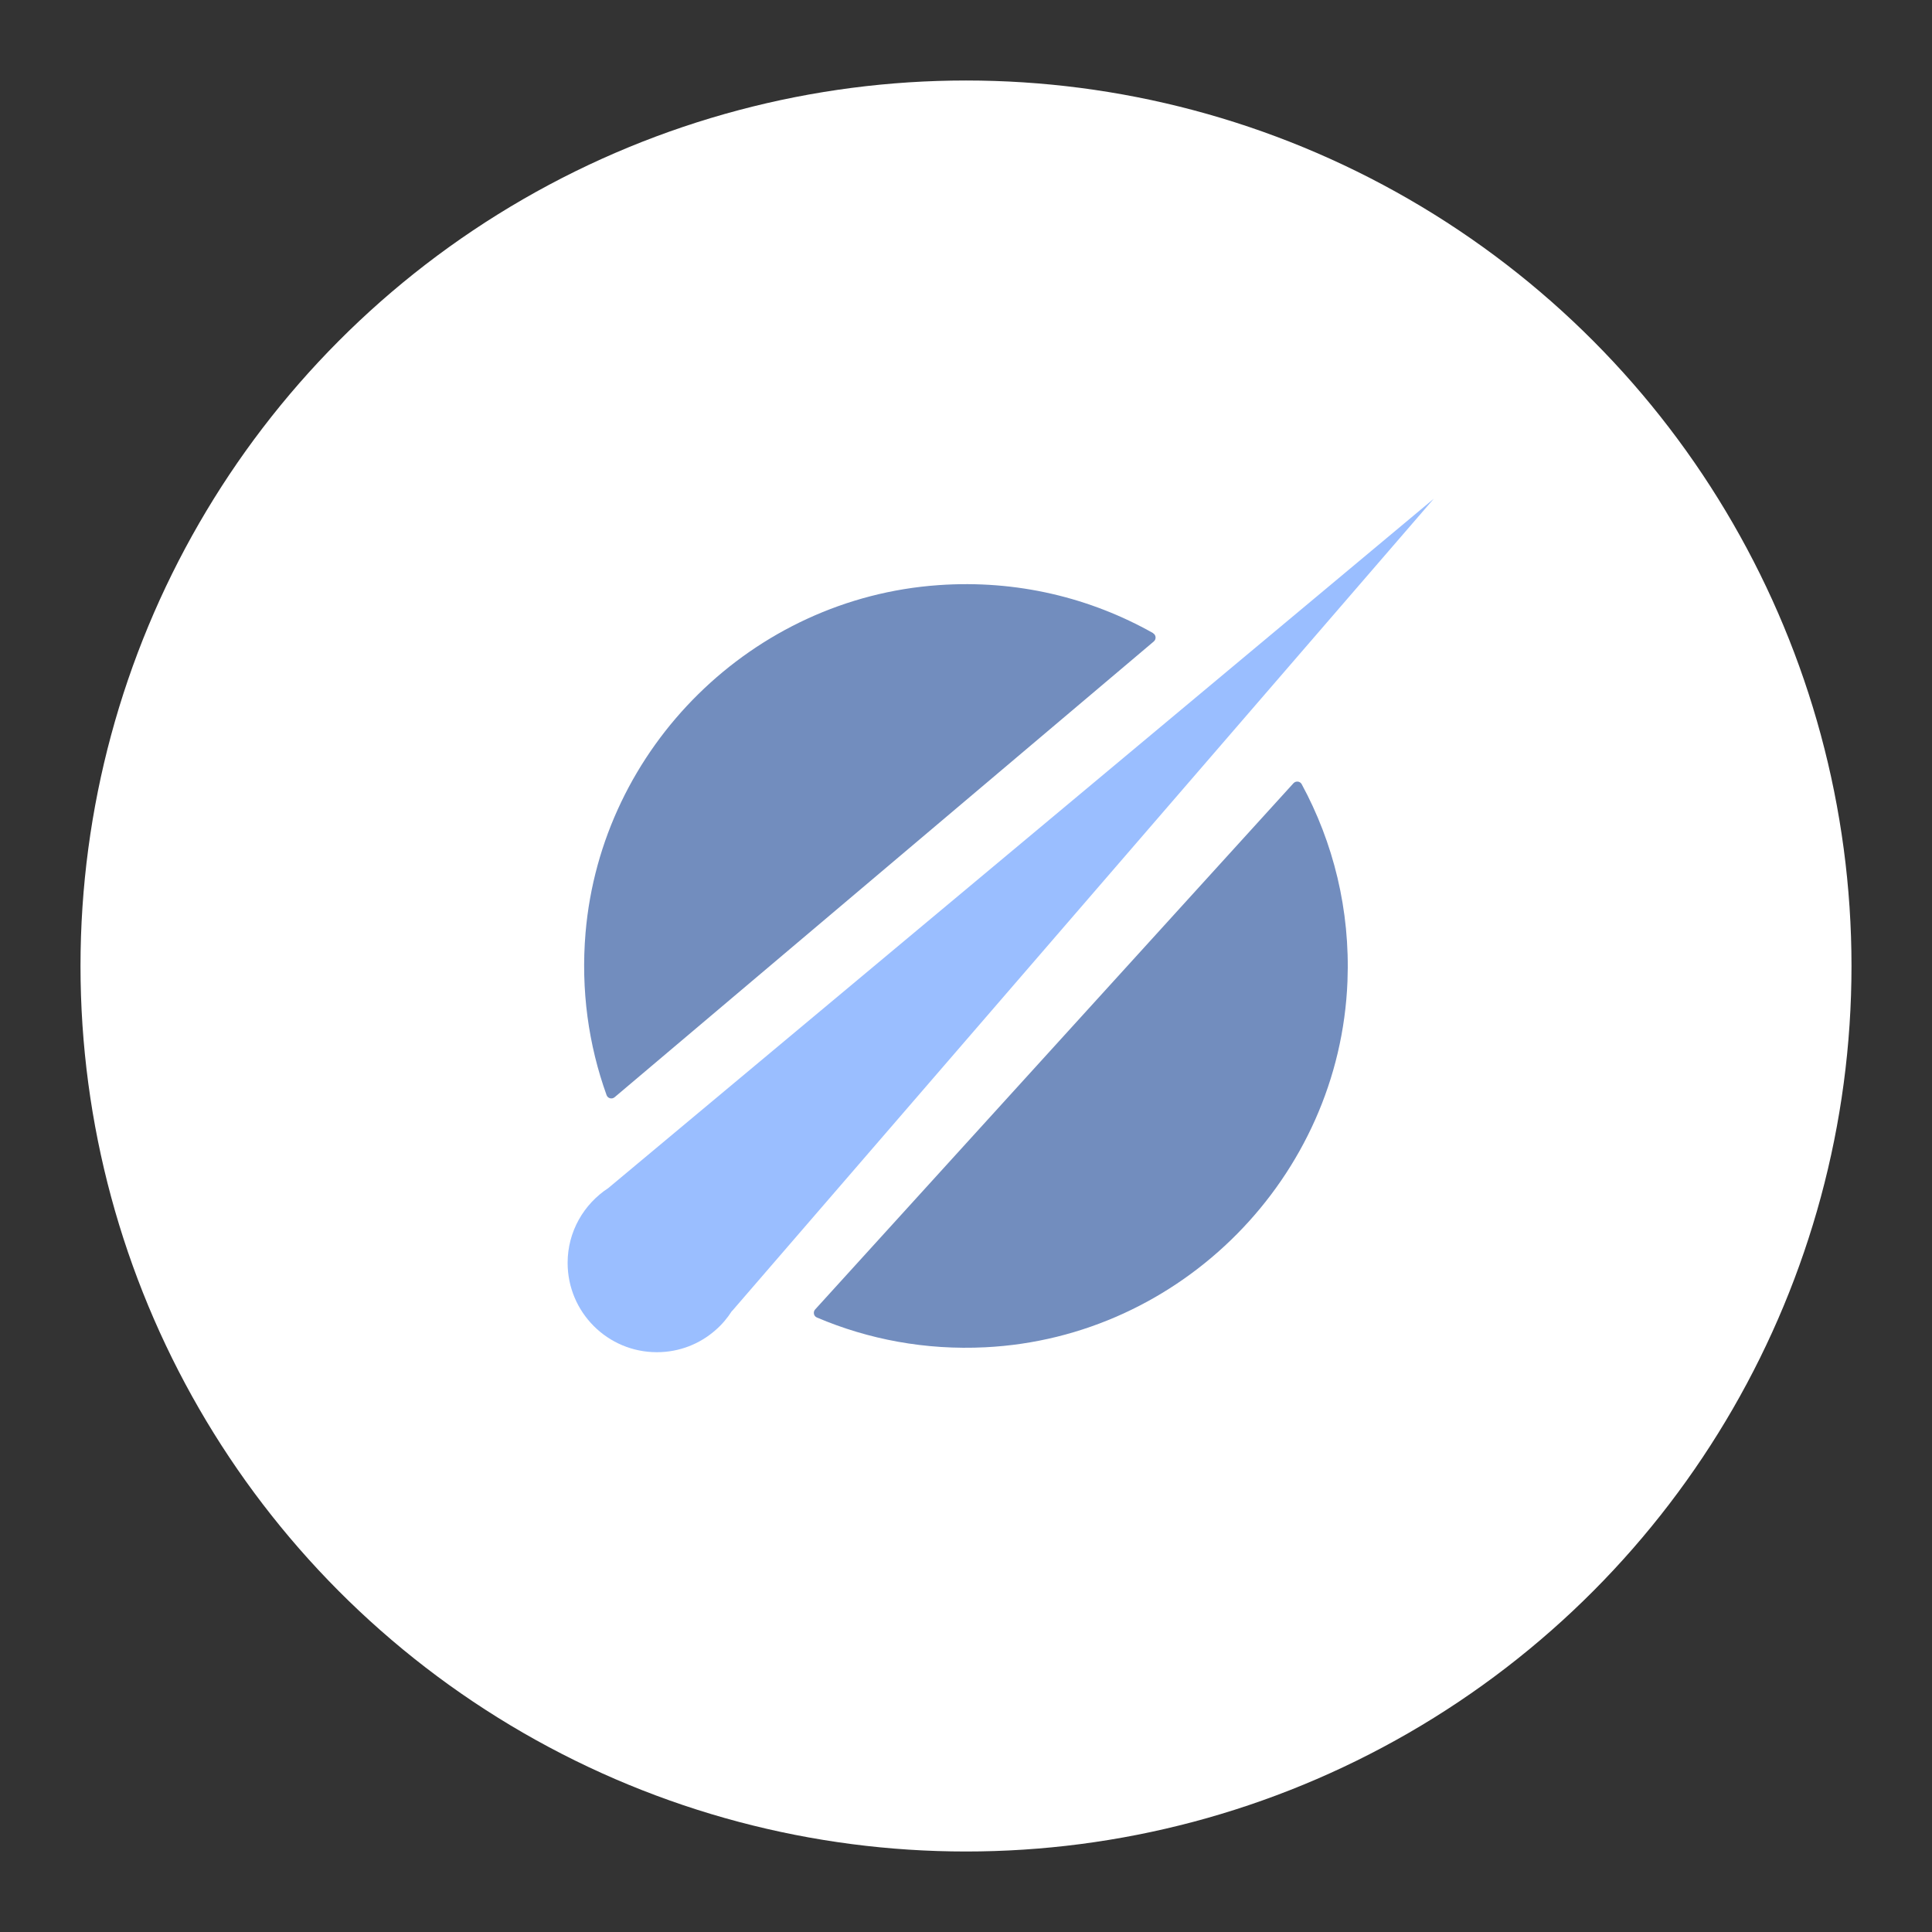 <?xml version="1.0" encoding="UTF-8"?><svg id="a" xmlns="http://www.w3.org/2000/svg" width="192" height="192" viewBox="0 0 192 192"><rect x="0" y="0" width="192" height="192" fill="#333333" stroke="none"/><g id="b"><g id="c"><circle cx="96" cy="96" r="88" style="fill:#fff;"/><path d="m81.2,130.94c5.1,2.17,10.77,3.25,16.73,2.95,19.45-.97,35.22-16.91,35.98-36.37.28-7.11-1.41-13.8-4.55-19.59-.16-.3-.58-.35-.82-.09l-47.53,52.29c-.23.25-.15.67.17.8Z" style="fill:#728dbe;"/><path d="m114.6,62.92c-6.23-3.51-13.54-5.32-21.33-4.77-18.48,1.29-33.51,16.1-35.08,34.56-.48,5.7.3,11.14,2.09,16.12.12.33.53.44.8.21l53.58-45.29c.27-.23.23-.65-.07-.82Z" style="fill:#728dbe;"/><path d="m72.76,130.28l69.73-80.72L60.45,118.07h0c-2.43,1.59-4.04,4.32-4.04,7.43,0,4.91,3.97,8.88,8.87,8.88,2.23,0,4.26-.82,5.81-2.18h0c.64-.55,1.19-1.2,1.65-1.92Z" style="fill:#9abeff;"/></g></g></svg>